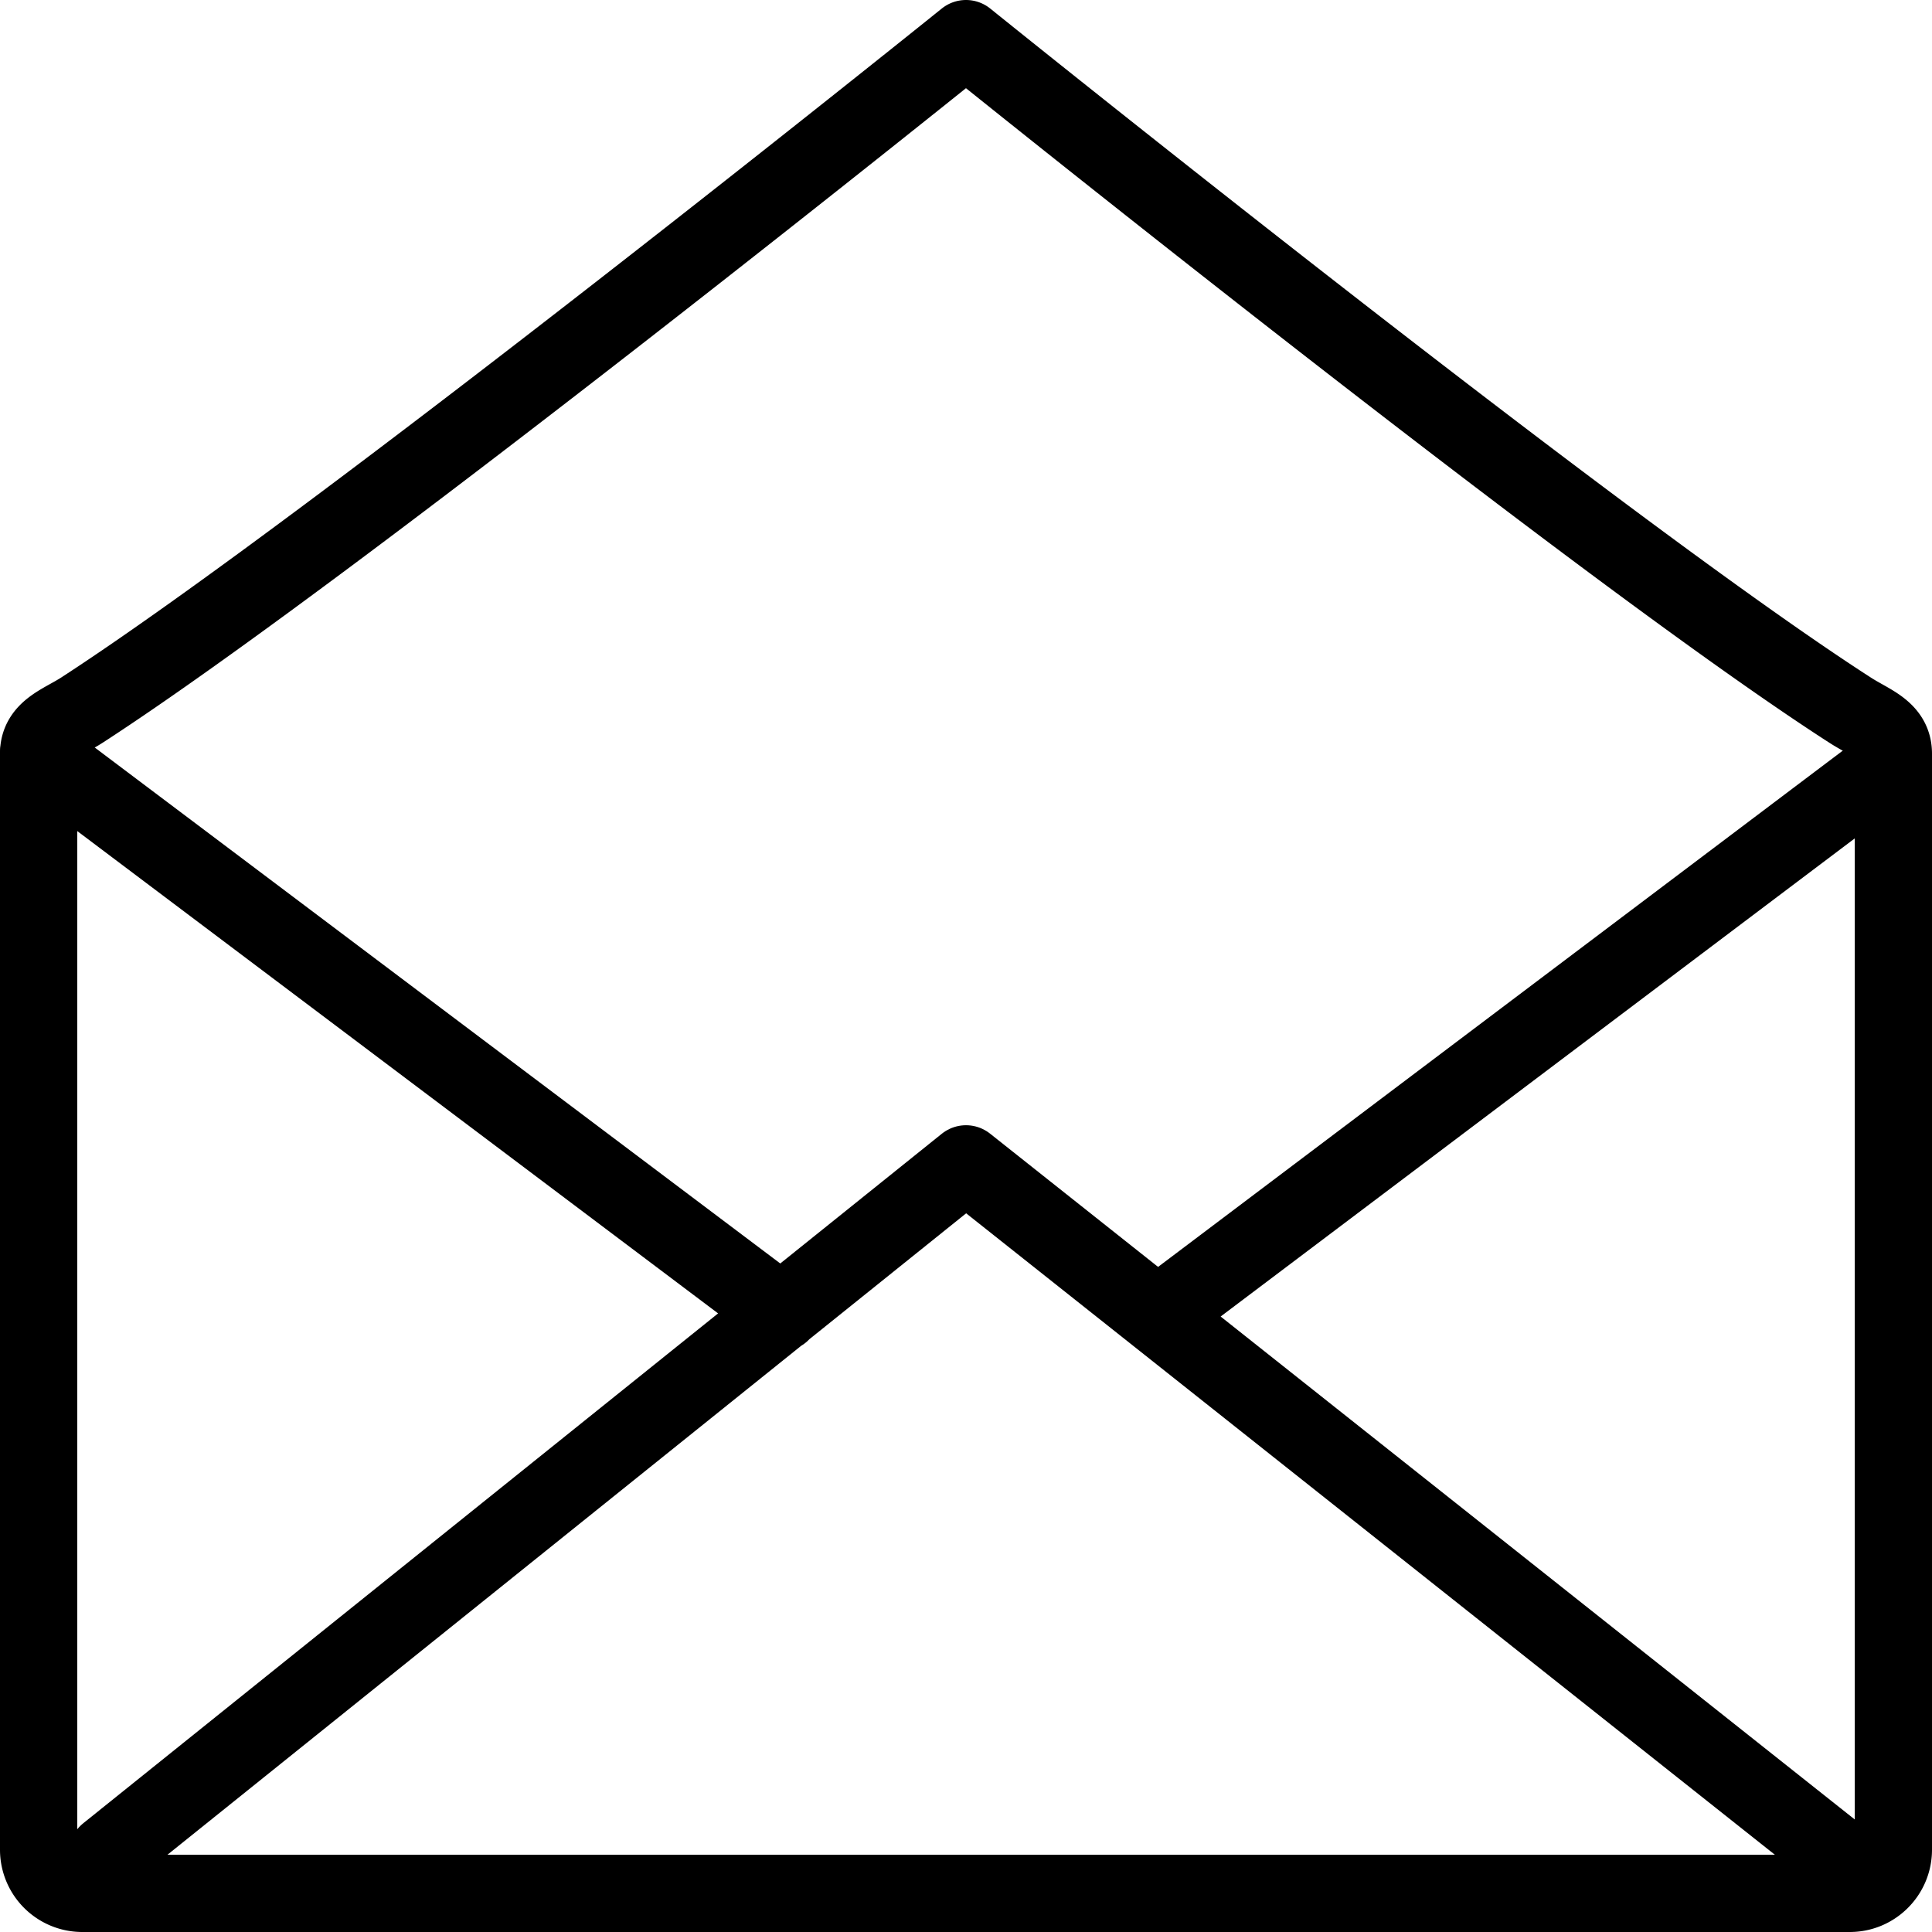 <svg xmlns="http://www.w3.org/2000/svg" width="12" height="12" fill="none" viewBox="0 0 12 12">
    <path stroke="#000" stroke-linecap="round" stroke-linejoin="round" stroke-miterlimit="10" stroke-width=".48" d="M11.49 11.76H.51a.271.271 0 0 1-.27-.27V4.68c0-.149.146-.19.27-.27C2.107 3.374 6 .24 6 .24s3.915 3.156 5.49 4.17c.126.082.27.122.27.271v6.808c0 .15-.122.271-.27.271z"/>
    <path stroke="#000" stroke-linecap="round" stroke-linejoin="round" stroke-miterlimit="10" stroke-width=".48" d="M.667 11.512L6 7.229l5.4 4.283M.24 4.681l4.613 3.472M11.67 4.794L7.215 8.153"/>
</svg>
